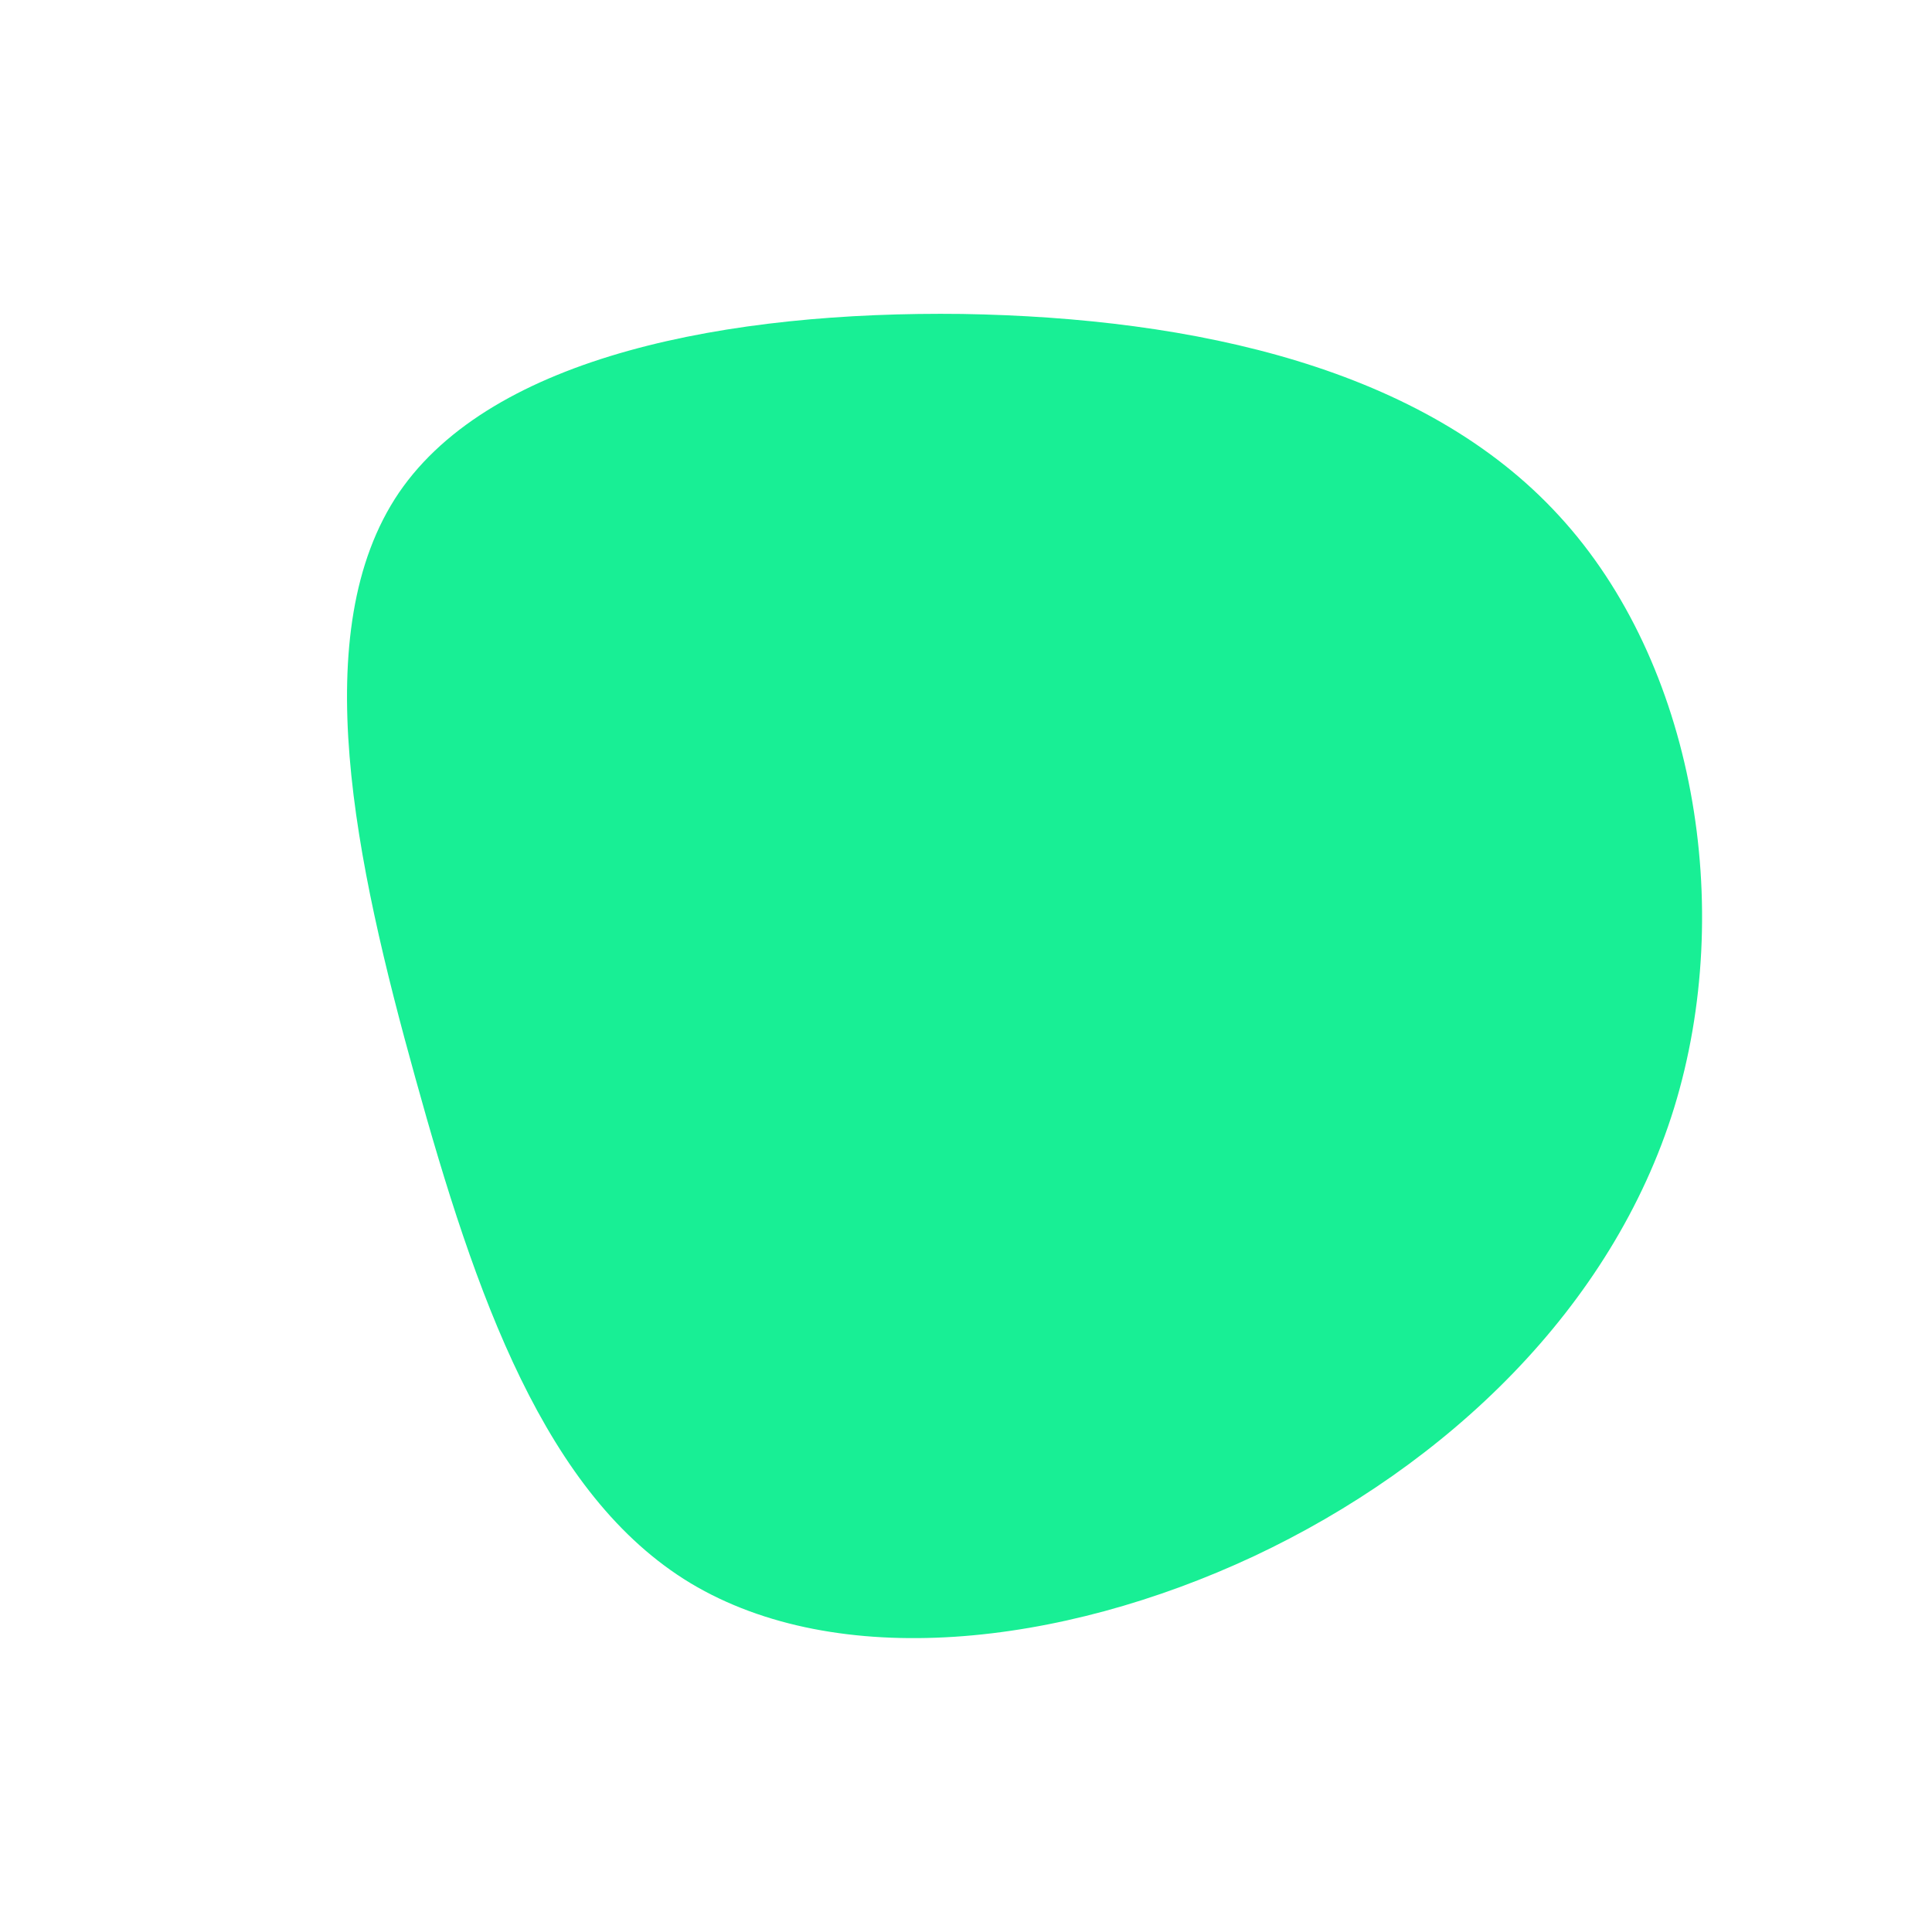 <svg viewBox="0 0 200 200" xmlns="http://www.w3.org/2000/svg">
    <path fill="#18EF95"
        d="M61.4,-46.6C75.4,-31.4,79.7,-6.1,73.3,14.7C66.9,35.4,49.8,51.7,29.8,61.1C9.7,70.5,-13.3,73,-28.5,63.9C-43.6,54.8,-50.8,34,-57,11.6C-63.2,-10.7,-68.4,-34.7,-58.7,-49C-49,-63.2,-24.5,-67.8,-0.4,-67.5C23.7,-67.1,47.4,-61.9,61.4,-46.6Z"
        transform="translate(100 100)">
        <animate attributeType="XML"
            attributeName="d"
            dur="8s"
            repeatCount="indefinite"
            values="
                M61.4,-46.6C75.4,-31.4,79.7,-6.1,73.3,14.7C66.9,35.4,49.8,51.7,29.8,61.1C9.7,70.5,-13.3,73,-28.5,63.9C-43.6,54.8,-50.8,34,-57,11.6C-63.2,-10.7,-68.4,-34.7,-58.7,-49C-49,-63.2,-24.5,-67.8,-0.4,-67.5C23.7,-67.1,47.4,-61.9,61.4,-46.6Z;
                M52.1,-42.2C62.3,-28.8,61.7,-7.4,56.3,11.4C50.8,30.3,40.6,46.6,23.7,58.2C6.9,69.7,-16.6,76.4,-33.7,68.7C-50.8,60.9,-61.6,38.7,-64.6,17.1C-67.7,-4.5,-63,-25.5,-50.9,-39.3C-38.8,-53.1,-19.4,-59.7,0.8,-60.3C21,-61,41.9,-55.5,52.1,-42.2Z;
                M46.7,-33.4C61.9,-18.2,76.4,1.3,74.7,20.3C73,39.4,54.9,58,34.7,65C14.5,72.1,-7.9,67.5,-26.9,57.6C-45.8,47.8,-61.3,32.7,-62.9,16.9C-64.6,1.1,-52.2,-15.4,-39.4,-29.9C-26.6,-44.5,-13.3,-57.2,1.2,-58.2C15.8,-59.2,31.6,-48.5,46.7,-33.4Z;
                M43.4,-34.8C56.6,-18.1,67.9,0,65.3,16.3C62.6,32.6,46.2,47.1,26.9,56.7C7.7,66.2,-14.3,70.8,-32.7,63.6C-51.1,56.4,-66,37.4,-66.7,19.4C-67.5,1.4,-54.2,-15.6,-40.7,-32.3C-27.3,-49,-13.6,-65.4,0.7,-66C15.1,-66.6,30.3,-51.4,43.4,-34.8Z;
                M61.4,-46.6C75.4,-31.4,79.7,-6.1,73.3,14.7C66.9,35.4,49.8,51.7,29.8,61.1C9.7,70.5,-13.3,73,-28.5,63.9C-43.6,54.8,-50.8,34,-57,11.6C-63.2,-10.7,-68.4,-34.7,-58.7,-49C-49,-63.2,-24.5,-67.8,-0.4,-67.5C23.7,-67.1,47.4,-61.9,61.4,-46.6Z
        " />
    </path>
</svg>